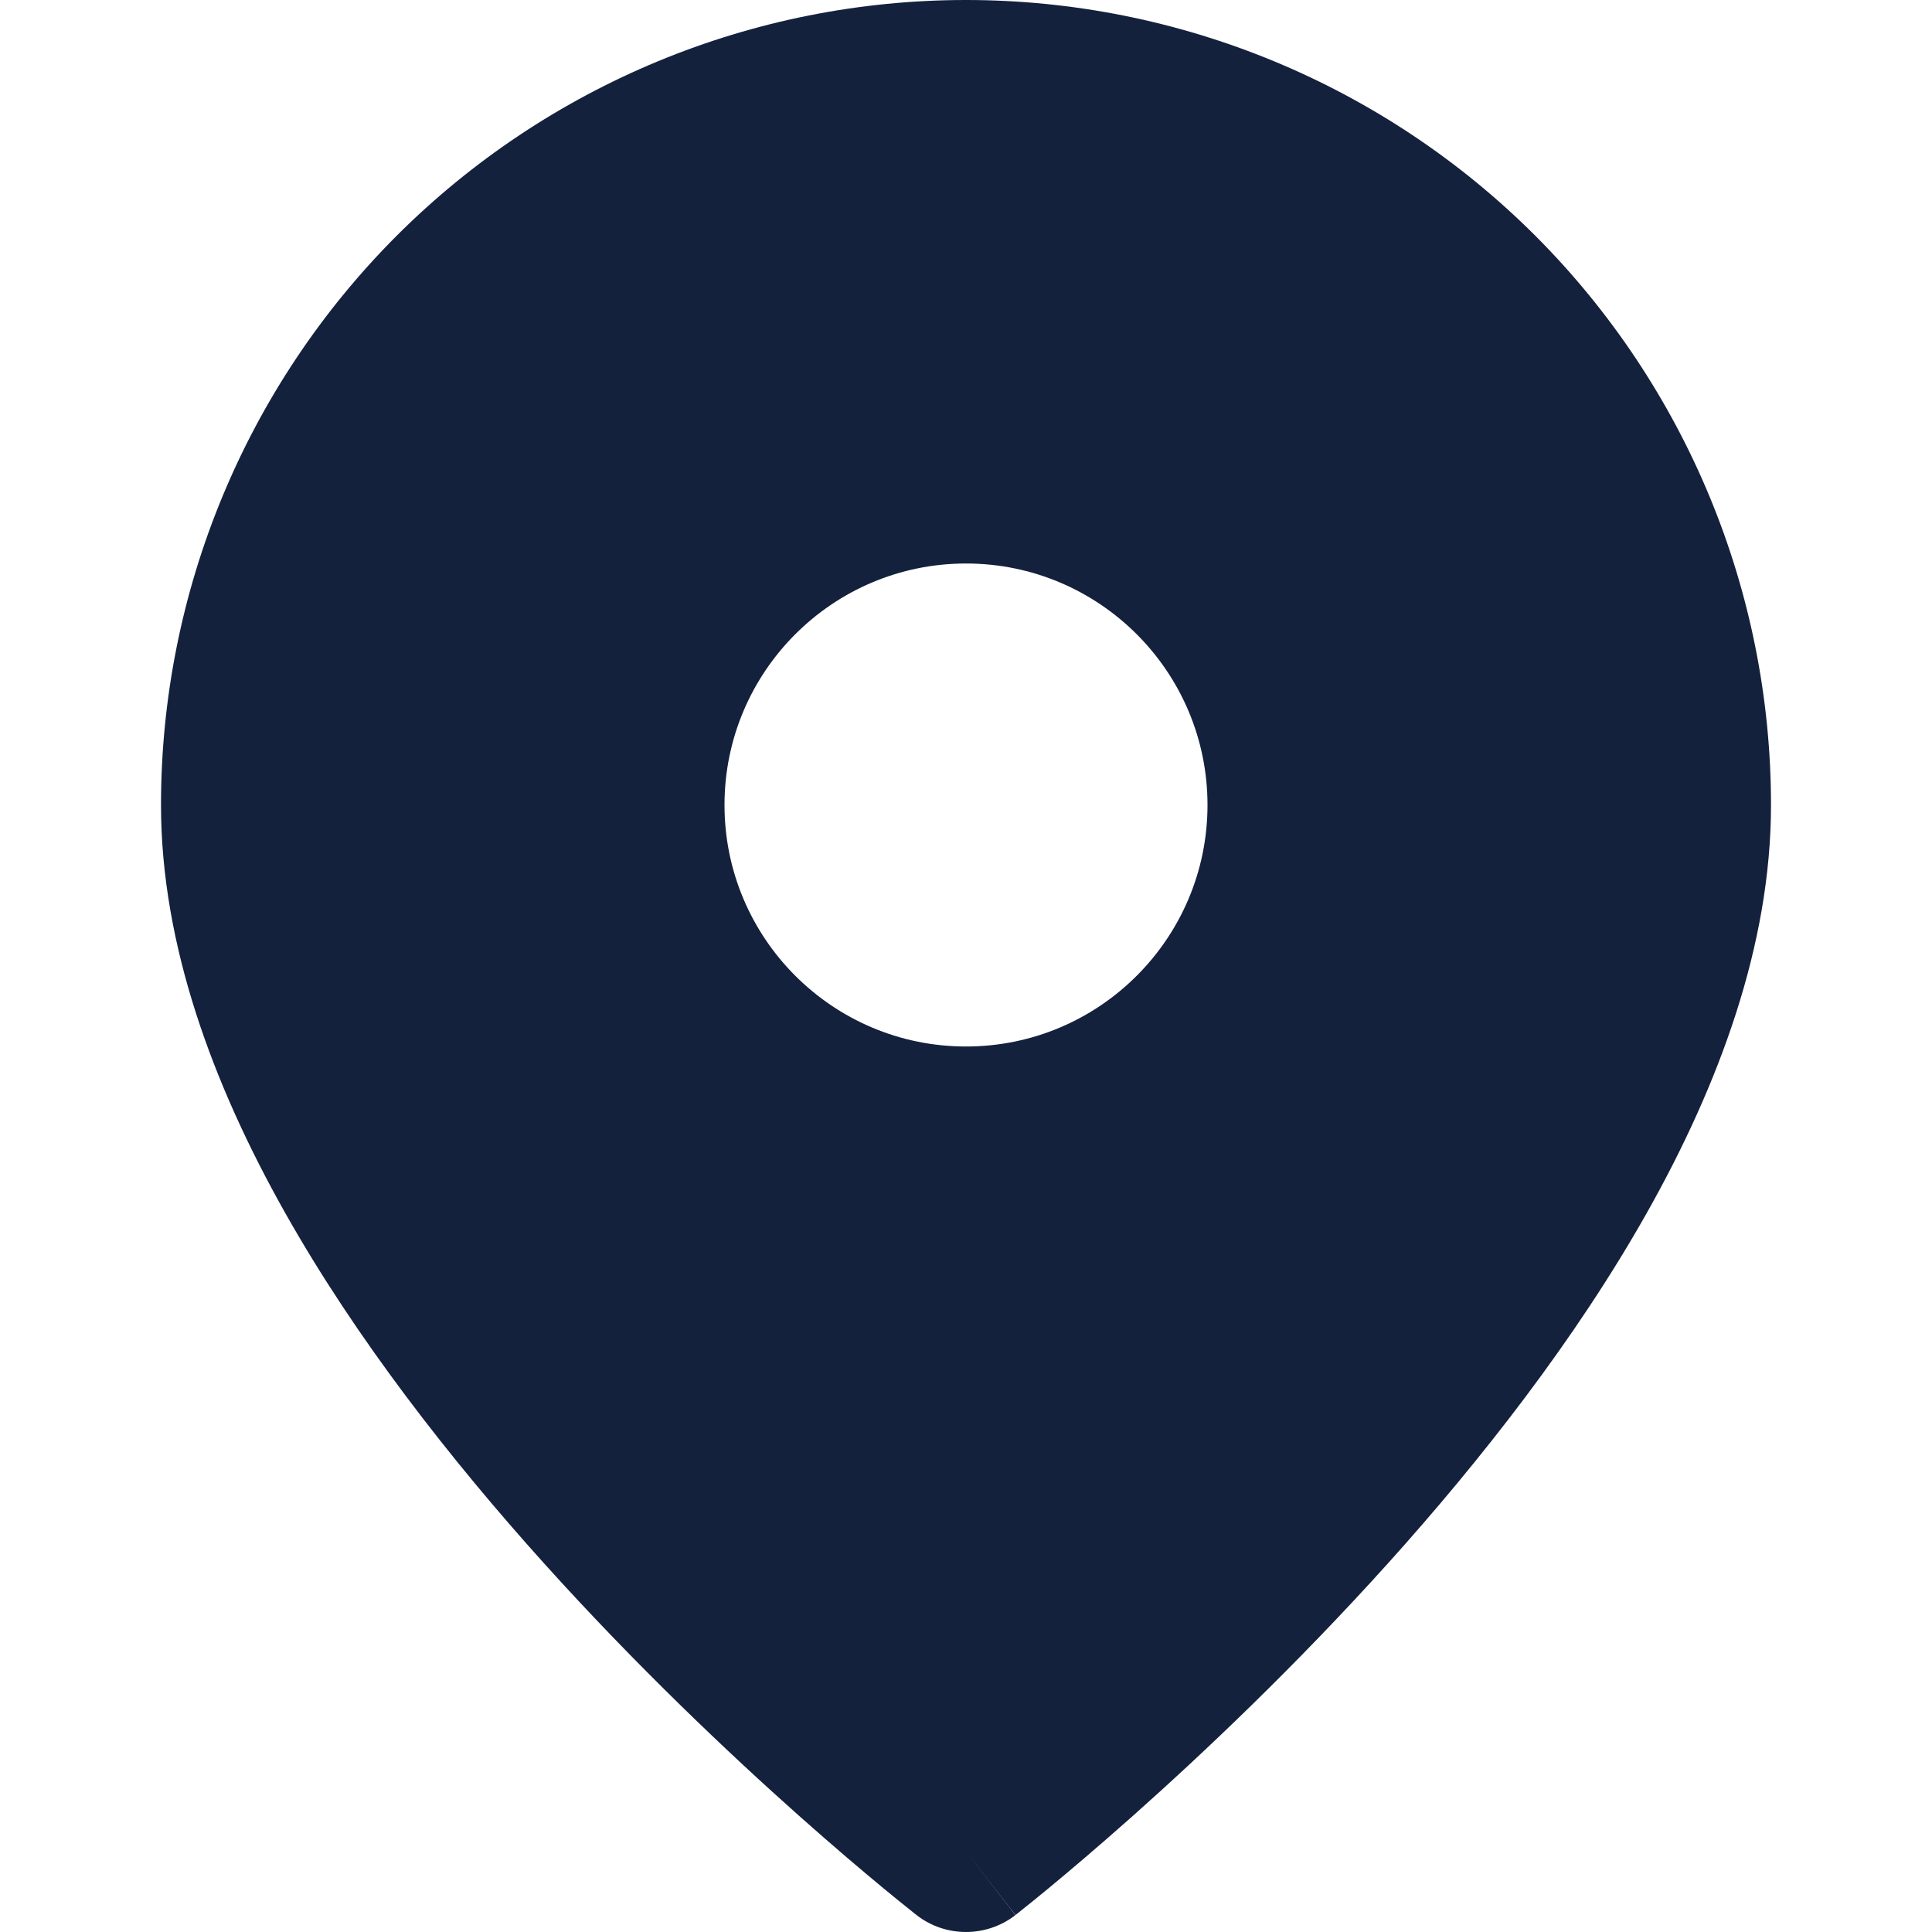 <svg width="12" height="12" viewBox="0 0 12 12" fill="none" xmlns="http://www.w3.org/2000/svg">
<path fill-rule="evenodd" clip-rule="evenodd" d="M5.693 11.895L5.692 11.893L5.688 11.891L5.678 11.883C5.668 11.875 5.655 11.864 5.637 11.85C5.602 11.822 5.552 11.782 5.488 11.729C5.361 11.624 5.181 11.472 4.965 11.28C4.533 10.896 3.957 10.352 3.378 9.709C2.802 9.069 2.213 8.319 1.767 7.526C1.324 6.738 1 5.87 1 5C1 3.674 1.527 2.402 2.464 1.464C3.402 0.527 4.674 0 6 0C7.326 0 8.598 0.527 9.536 1.464C10.473 2.402 11 3.674 11 5C11 5.87 10.676 6.738 10.233 7.526C9.787 8.319 9.198 9.069 8.622 9.709C8.043 10.352 7.467 10.896 7.035 11.28C6.819 11.472 6.639 11.624 6.512 11.729C6.448 11.782 6.398 11.822 6.363 11.85C6.345 11.864 6.332 11.875 6.322 11.883L6.312 11.891L6.308 11.893L6.308 11.894C6.308 11.894 6.307 11.895 6 11.5L6.307 11.895C6.126 12.035 5.873 12.035 5.693 11.895ZM6 11.5L5.693 11.895C5.693 11.895 5.693 11.895 6 11.5ZM7.5 5C7.5 5.828 6.828 6.5 6 6.5C5.172 6.5 4.5 5.828 4.5 5C4.5 4.172 5.172 3.5 6 3.5C6.828 3.5 7.5 4.172 7.5 5Z" fill="#14213D"/>
</svg>
